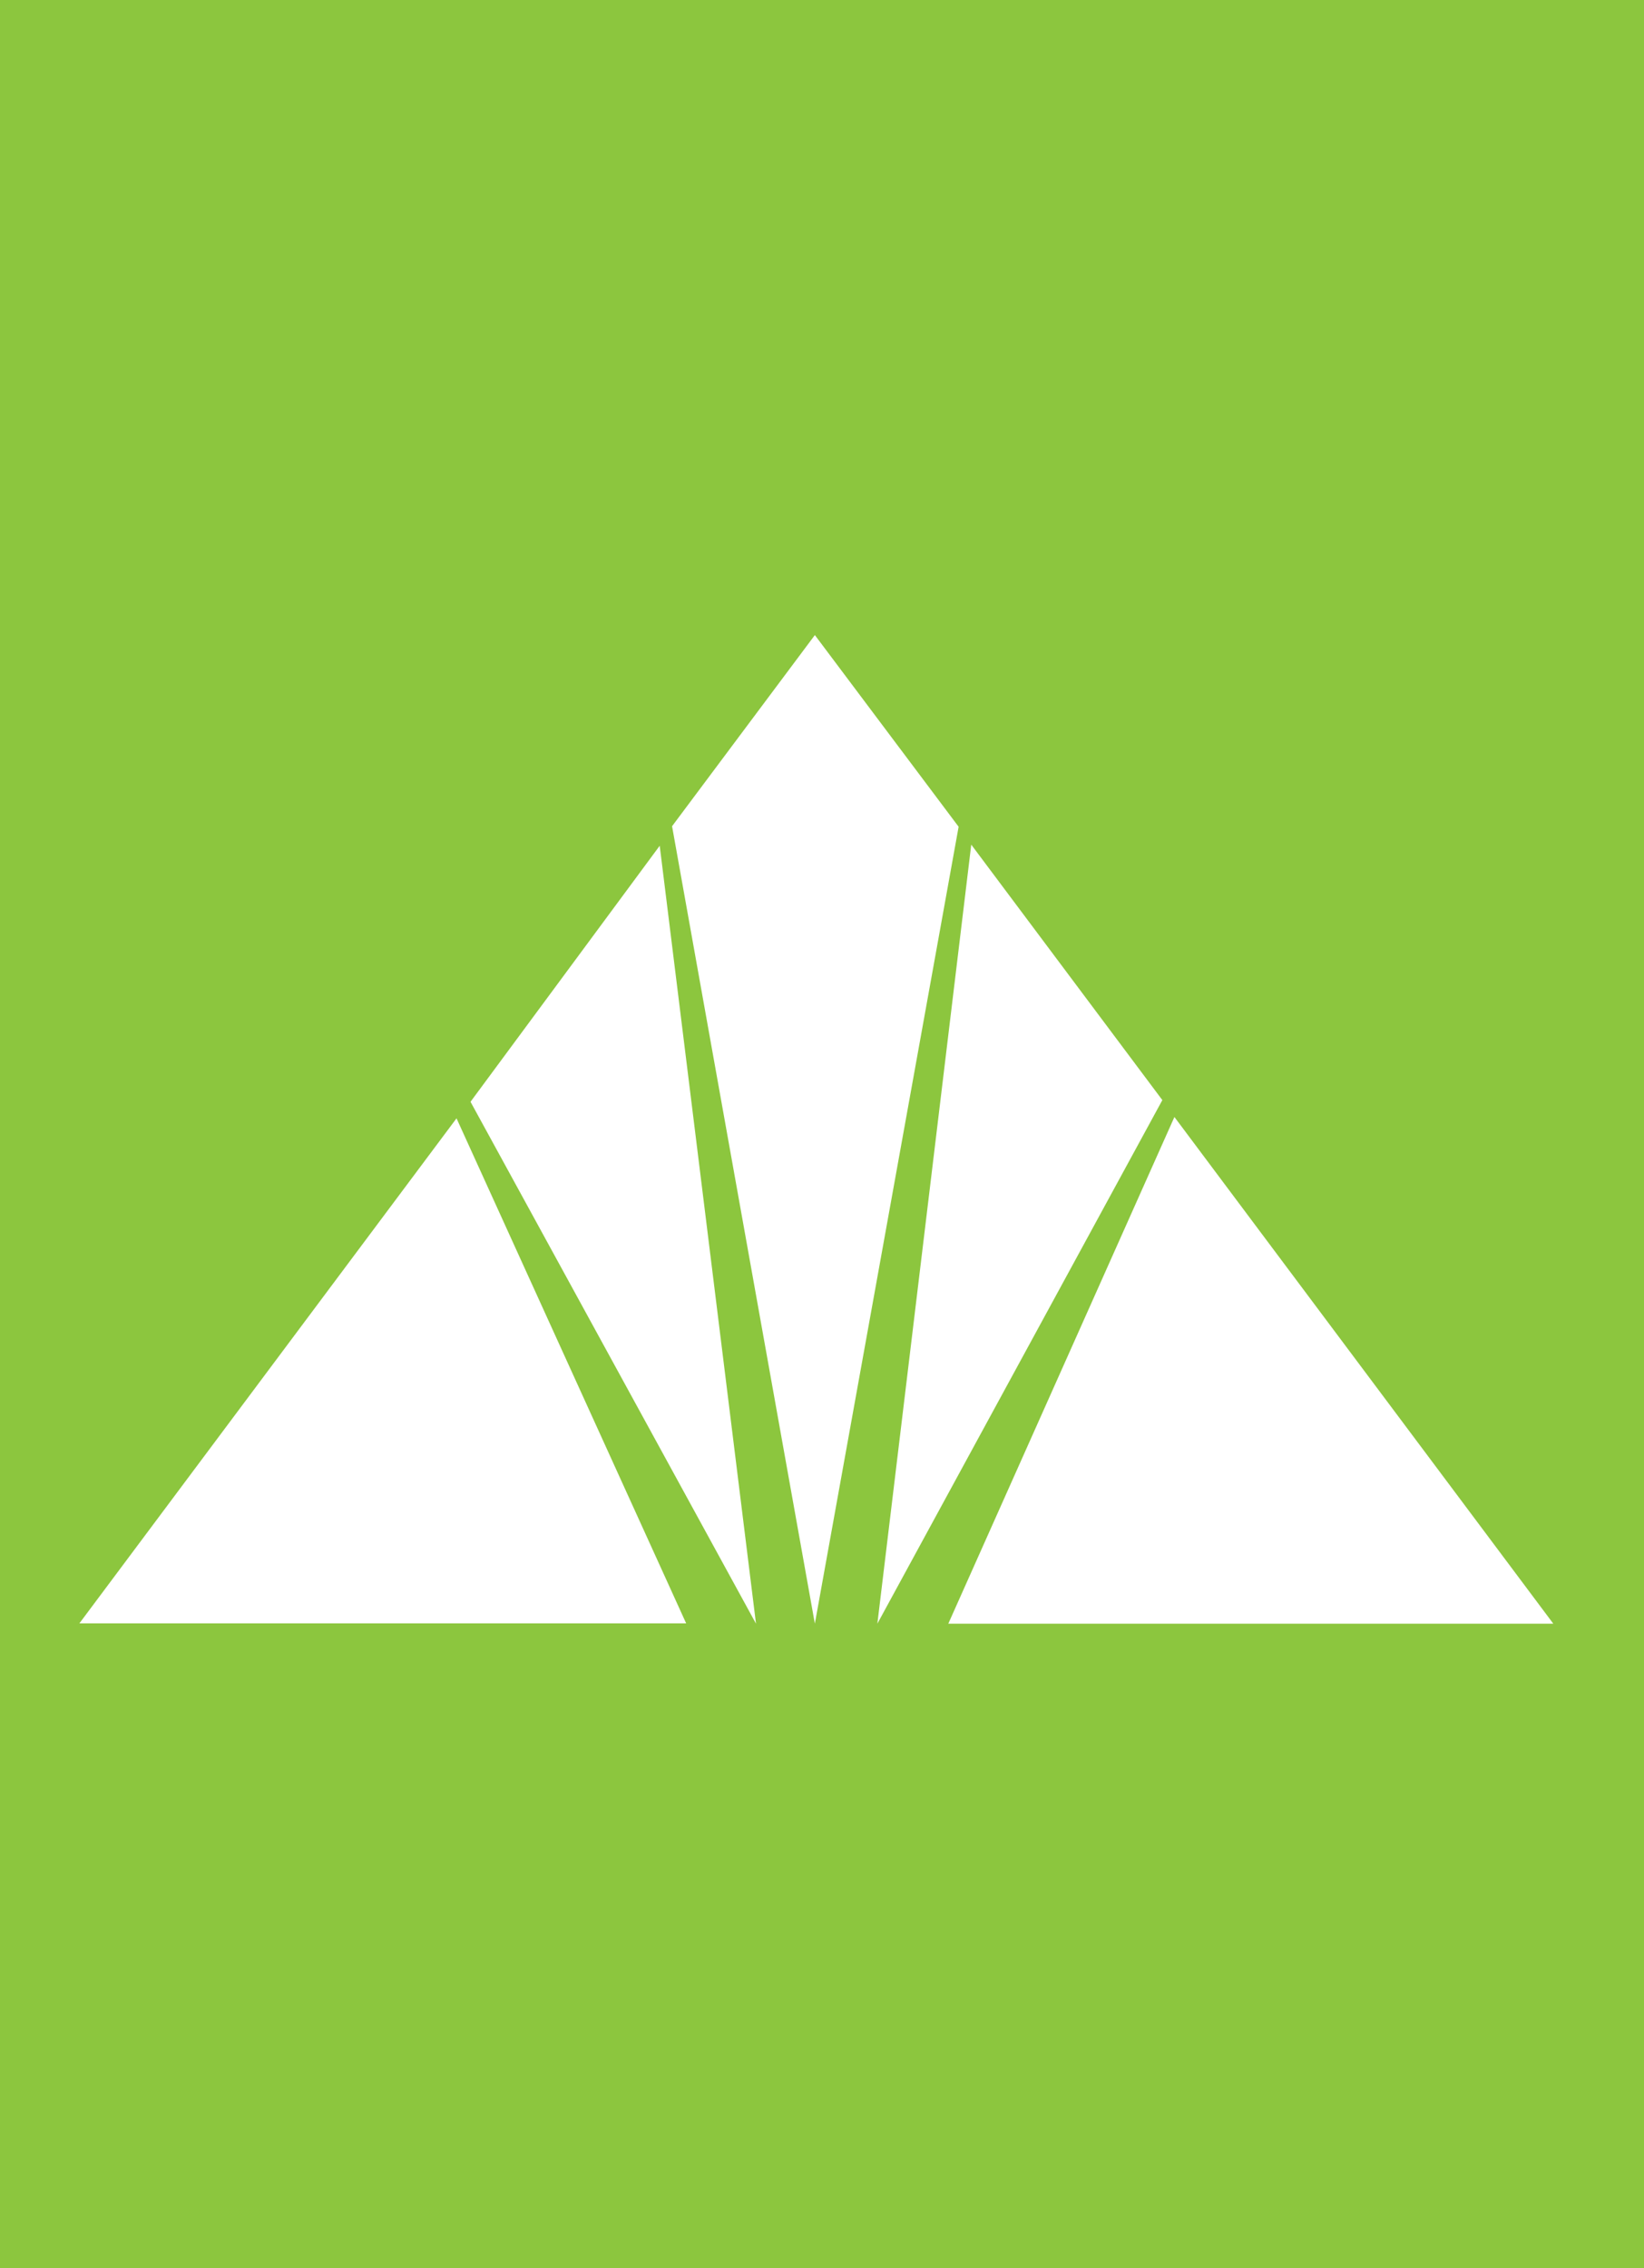 <?xml version="1.0" standalone="no"?><!-- Generator: Gravit.io --><svg xmlns="http://www.w3.org/2000/svg" xmlns:xlink="http://www.w3.org/1999/xlink" style="isolation:isolate" viewBox="0 0 145 200" width="145" height="200"><rect x="0" y="0" width="145" height="200" fill="#333333" stroke="none"/><defs><clipPath id="_clipPath_xY2LTB1agHP53quruwrwLA6NmSLCLnS9"><rect width="145" height="200"/></clipPath></defs><g clip-path="url(#_clipPath_xY2LTB1agHP53quruwrwLA6NmSLCLnS9)"><rect width="145" height="200" style="fill:rgb(140,198,62)"/><path d=" M 60.52 143.145 L 7 143.145 L 40.265 98.61 L 60.52 143.145 Z " fill="rgb(255,255,255)"/><path d=" M 58.186 74.574 L 66.679 143.17 L 41.499 97.152 L 58.186 74.574 Z " fill="rgb(255,255,255)"/><path d=" M 71.87 56 L 84.55 72.9 L 71.87 143.17 L 59.276 72.853 L 71.87 56 Z " fill="rgb(255,255,255)"/><path d=" M 85.664 74.477 L 102.518 97.003 L 77.383 143.17 L 85.664 74.477 Z " fill="rgb(255,255,255)"/><path d=" M 103.583 98.493 L 137 143.17 L 83.64 143.17 L 103.583 98.493 Z " fill="rgb(255,255,255)"/></g></svg>
